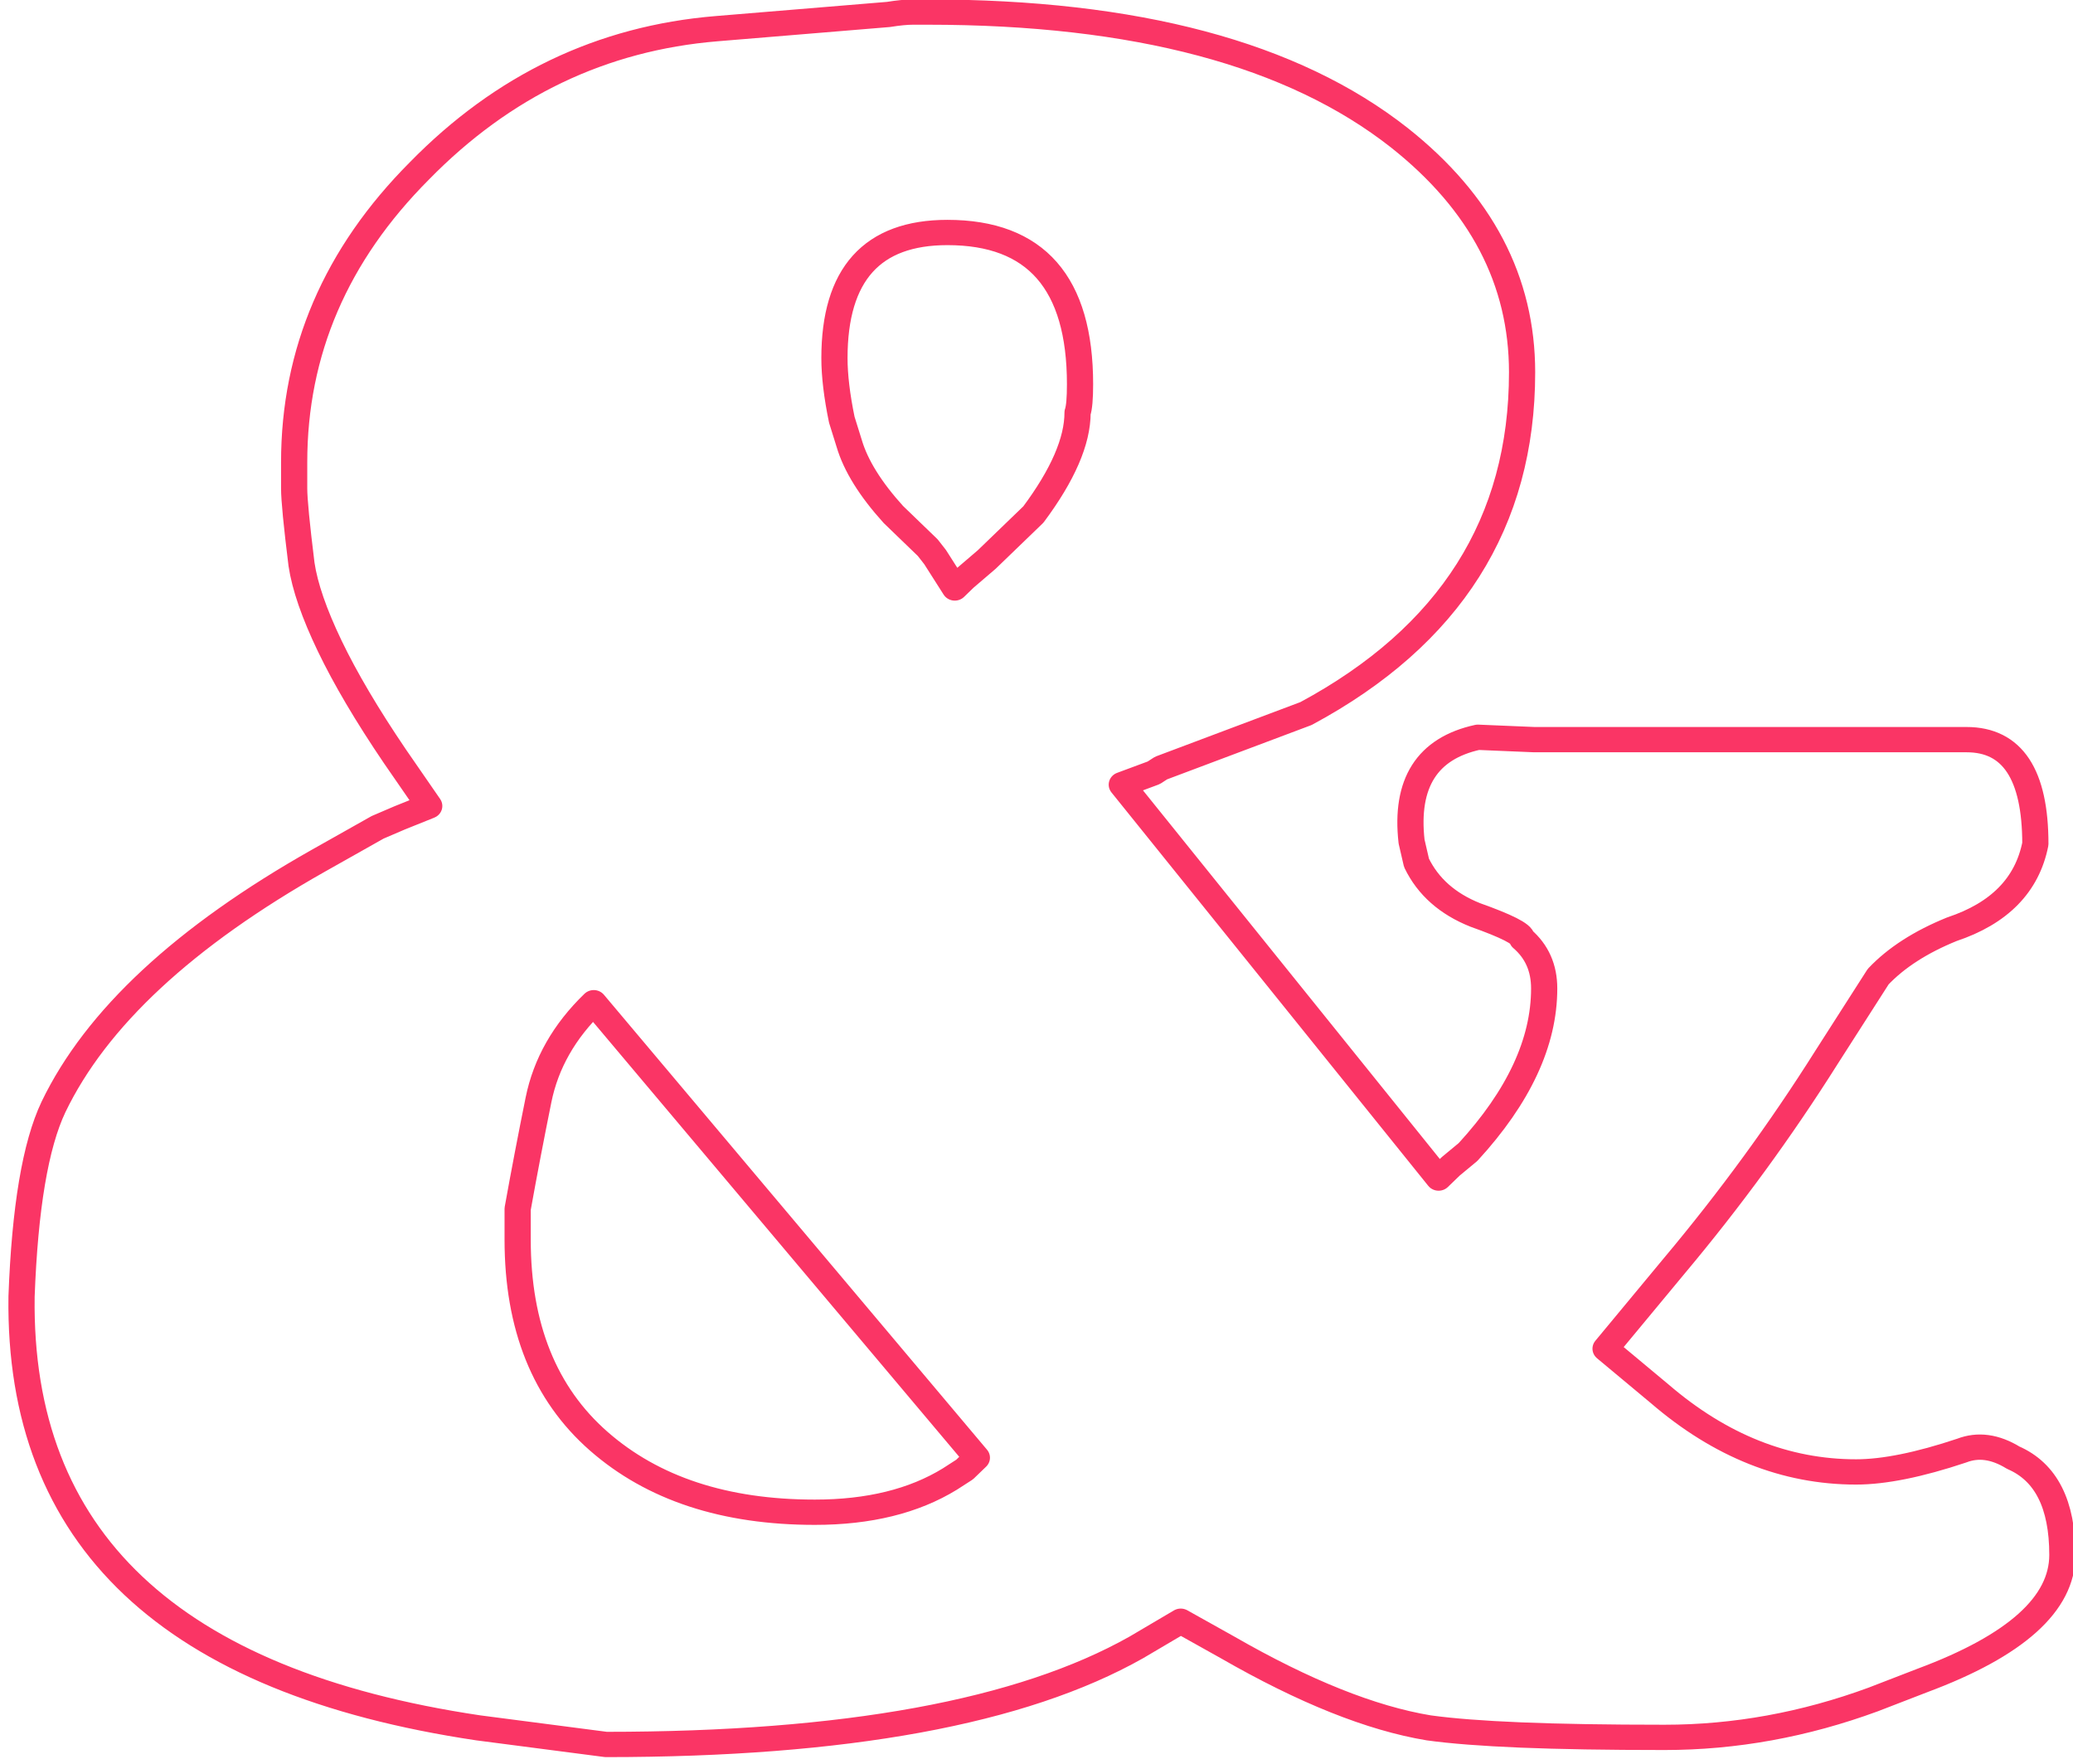 <?xml version="1.0" encoding="UTF-8" standalone="no"?>
<!DOCTYPE svg PUBLIC "-//W3C//DTD SVG 1.1//EN" "http://www.w3.org/Graphics/SVG/1.1/DTD/svg11.dtd">
<svg width="100%" height="100%" viewBox="0 0 161 137" version="1.1" xmlns="http://www.w3.org/2000/svg" xmlns:xlink="http://www.w3.org/1999/xlink" xml:space="preserve" xmlnsSerif="http://www.serif.com/" style="fill-rule:evenodd;clip-rule:evenodd;stroke-linejoin:round;stroke-miterlimit:2;">
    <g transform="matrix(1,0,0,1,-8498,-30)">
        <g transform="matrix(0.455,0,0,0.439,7052.64,14.183)">
            <g id="ampersand" transform="matrix(0.701,0,0,0.701,2507.81,-935.16)">
                <path d="M1456.26,1777.78C1456.26,1765.02 1452.27,1756.85 1444.3,1753.26C1439.91,1750.47 1435.73,1749.87 1431.74,1751.47C1421.38,1755.06 1412.8,1756.85 1406.03,1756.85C1388.88,1756.85 1372.94,1750.27 1358.19,1737.12L1345.03,1725.75L1361.78,1704.82C1368.55,1696.45 1375.03,1687.88 1381.21,1679.11C1387.39,1670.34 1393.27,1661.37 1398.85,1652.2L1411.41,1631.87C1415.79,1627.08 1421.77,1623.1 1429.35,1619.91C1440.91,1615.92 1447.69,1608.75 1449.68,1598.38C1449.68,1580.84 1444.1,1572.07 1432.94,1572.07L1327.69,1572.07L1313.93,1571.47C1301.58,1574.26 1296.19,1583.03 1297.79,1597.78L1298.99,1603.16C1301.78,1609.14 1306.56,1613.53 1313.34,1616.32C1320.91,1619.11 1324.7,1621.1 1324.7,1622.3C1328.29,1625.49 1330.08,1629.67 1330.08,1634.86C1330.08,1648.41 1323.9,1662.17 1311.54,1676.12L1307.36,1679.71L1304.37,1682.7L1227.23,1583.43L1235,1580.44L1236.79,1579.24L1272.08,1565.49C1307.16,1545.95 1324.7,1517.25 1324.7,1479.38C1324.7,1456.26 1314.73,1436.52 1294.8,1420.18C1268.89,1399.05 1230.61,1388.48 1179.98,1388.48L1176.39,1388.48C1174.8,1388.48 1172.81,1388.68 1170.41,1389.08L1128.56,1392.67C1100.65,1395.06 1076.53,1407.02 1056.2,1428.55C1035.87,1449.68 1025.7,1474.19 1025.7,1502.1L1025.7,1508.68C1025.7,1511.47 1026.3,1517.85 1027.49,1527.82C1028.29,1533.4 1030.58,1540.27 1034.37,1548.45C1038.16,1556.62 1043.44,1565.89 1050.22,1576.25L1058.59,1588.81L1051.41,1591.8L1046.03,1594.19L1031.68,1602.57C998.988,1621.7 977.46,1642.43 967.095,1664.76C962.71,1674.33 960.118,1690.27 959.321,1712.6C958.524,1773.59 995.6,1809.87 1070.55,1821.43L1101.64,1825.62C1159.85,1825.62 1202.91,1817.45 1230.81,1801.1L1241.58,1794.52L1252.94,1801.1C1271.68,1812.27 1288.02,1819.04 1301.98,1821.43C1307.56,1822.23 1315.03,1822.83 1324.4,1823.23C1333.77,1823.63 1345.43,1823.83 1359.38,1823.83C1376.53,1823.83 1393.47,1820.64 1410.21,1814.26L1422.17,1809.47C1444.9,1800.7 1456.26,1790.14 1456.26,1777.78ZM1216.46,1489.54C1216.46,1496.72 1212.87,1505.29 1205.7,1515.26L1194.34,1526.62L1188.95,1531.4L1186.56,1533.8L1181.78,1526.02L1179.98,1523.63L1171.61,1515.26C1166.03,1508.88 1162.44,1502.9 1160.85,1497.32L1159.05,1491.34C1157.86,1485.36 1157.26,1480.17 1157.26,1475.79C1157.26,1454.66 1166.43,1444.1 1184.77,1444.1C1206.3,1444.1 1217.06,1456.85 1217.06,1482.37C1217.06,1485.96 1216.86,1488.35 1216.46,1489.54ZM1191.94,1753.26L1188.95,1756.25L1185.37,1758.64C1176.59,1764.23 1165.63,1767.02 1152.48,1767.02C1130.55,1767.02 1113.01,1761.04 1099.85,1749.08C1086.69,1737.12 1080.12,1720.17 1080.12,1698.25L1080.12,1690.47C1081.71,1681.3 1083.41,1672.13 1085.2,1662.96C1086.99,1653.8 1091.48,1645.62 1098.65,1638.45L1191.94,1753.26Z" style="fill:none;fill-rule:nonzero;stroke:rgb(250,53,101);stroke-width:6.38px;"/>
            </g>
        </g>
    </g>
</svg>
